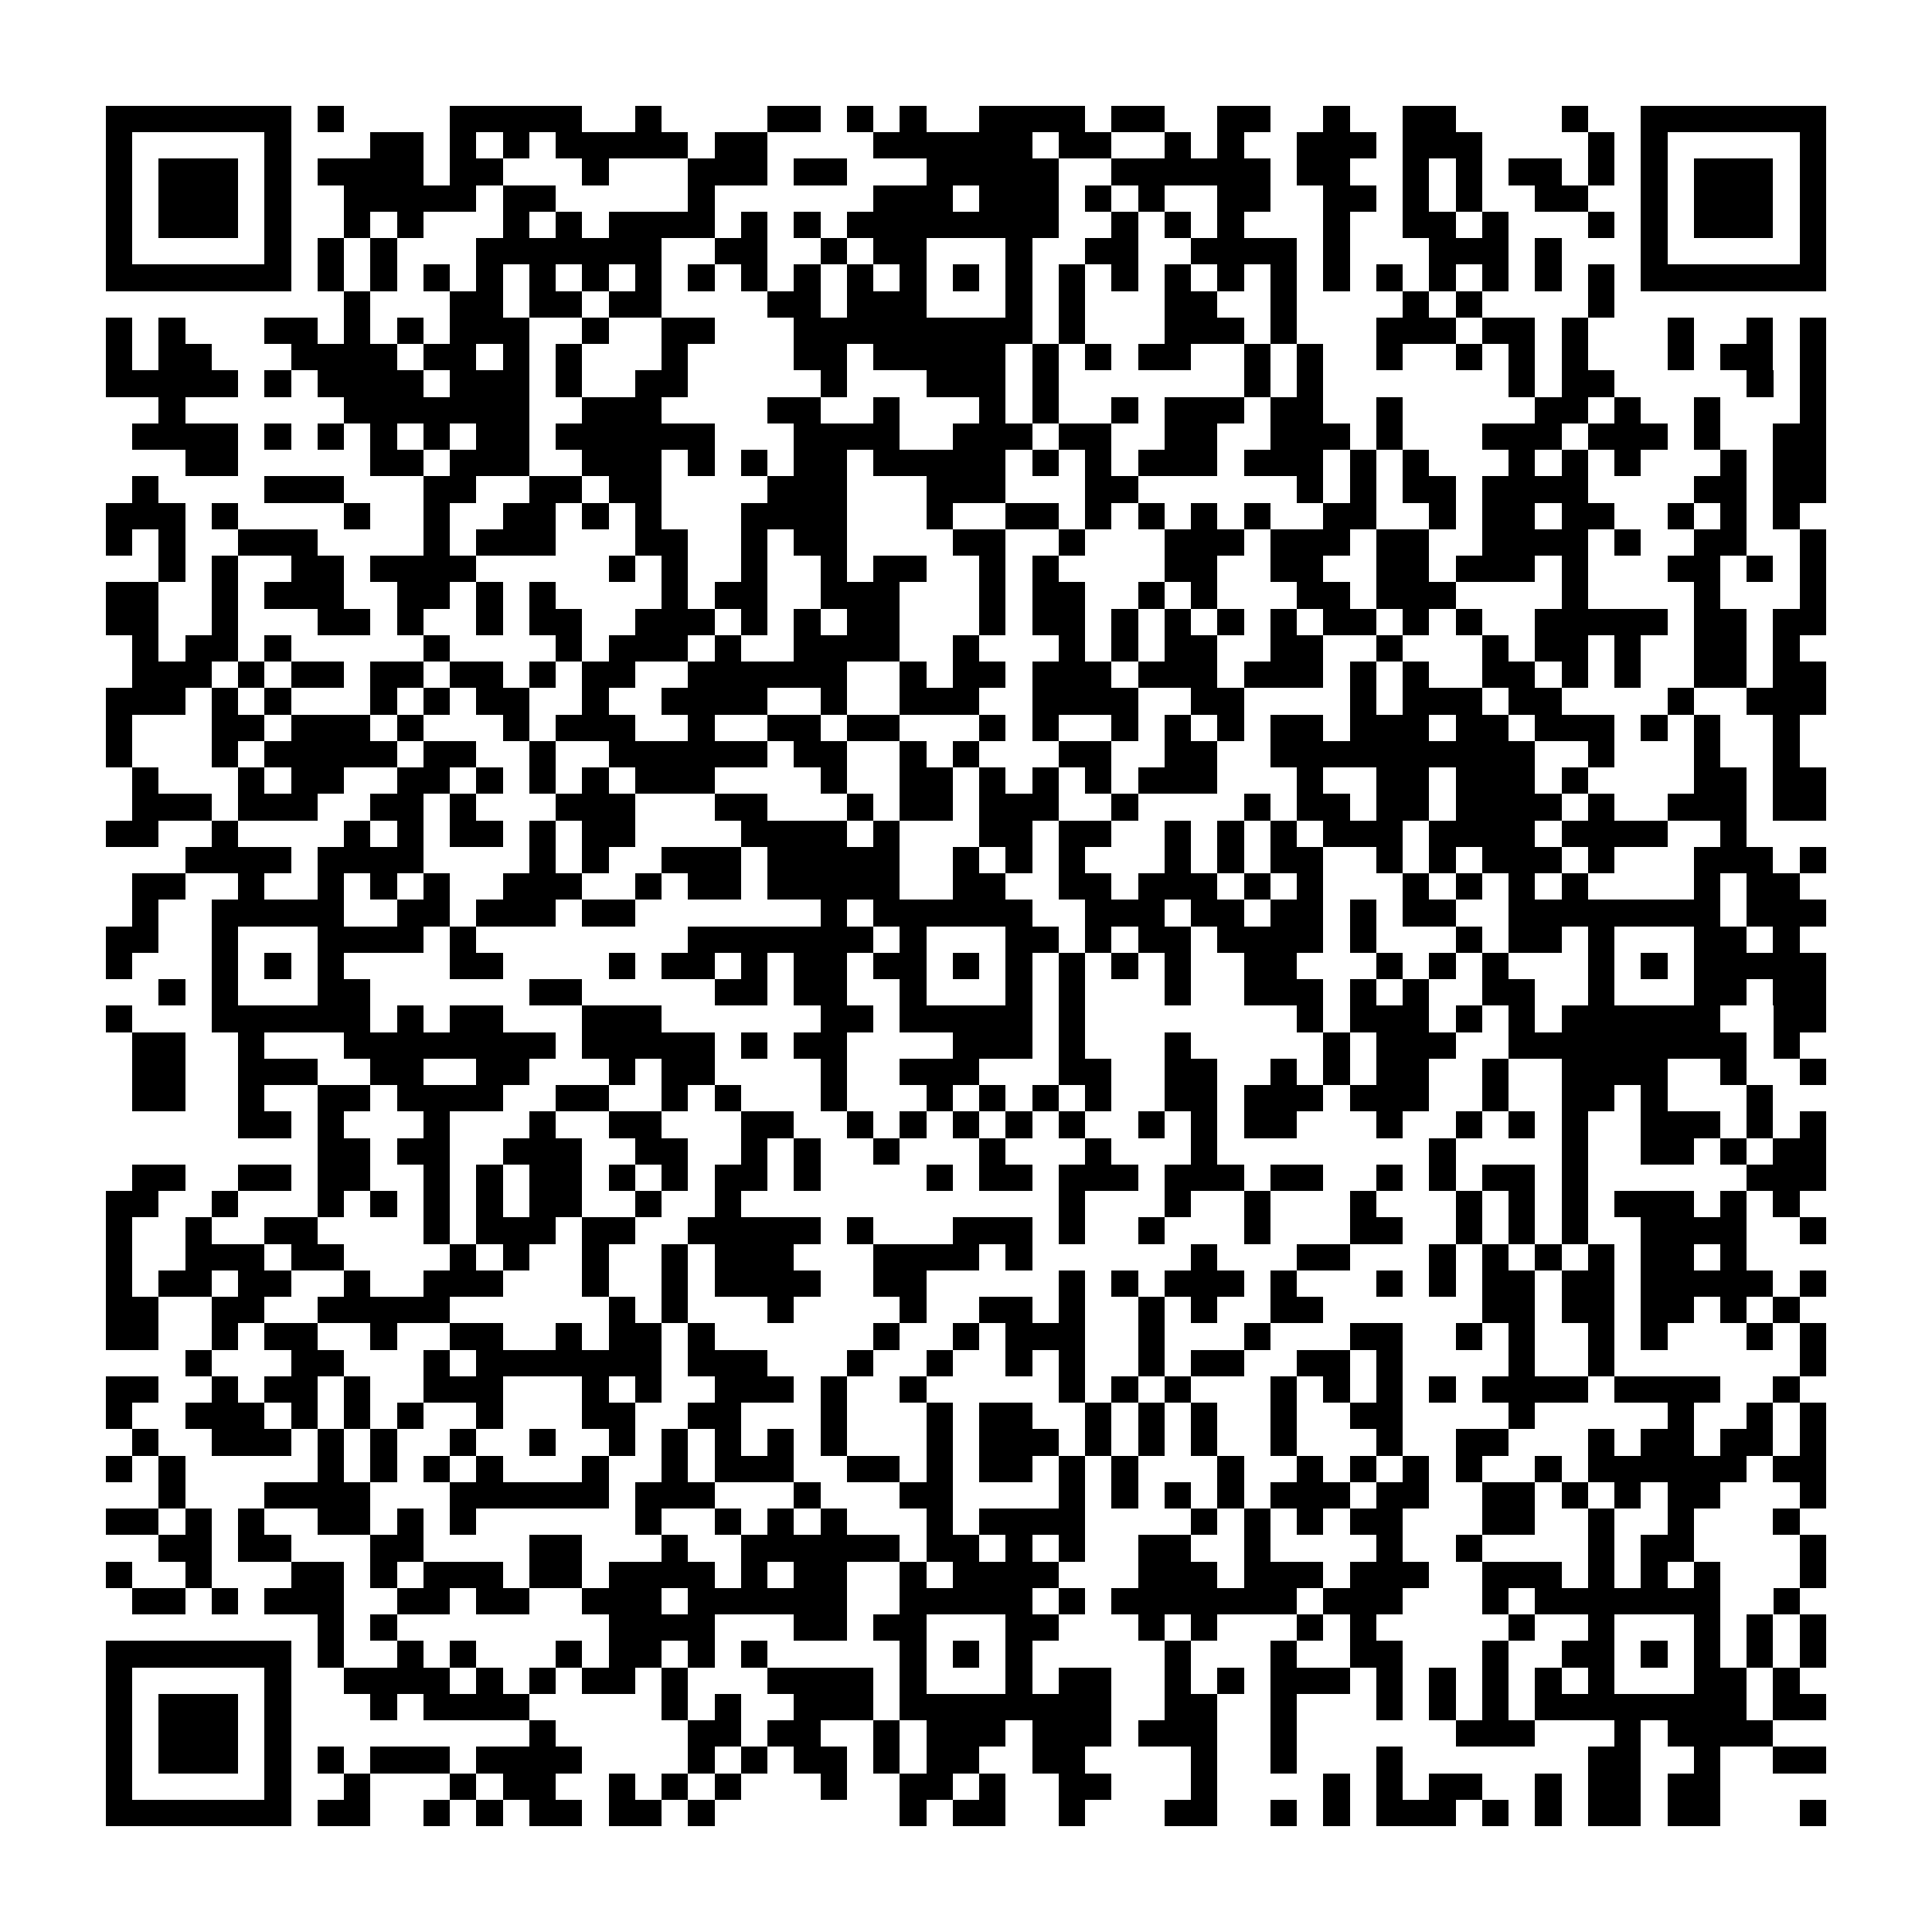 <?xml version="1.0" encoding="utf-8"?><!DOCTYPE svg PUBLIC "-//W3C//DTD SVG 1.1//EN" "http://www.w3.org/Graphics/SVG/1.1/DTD/svg11.dtd"><svg xmlns="http://www.w3.org/2000/svg" viewBox="0 0 73 73" shape-rendering="crispEdges"><path fill="#ffffff" d="M0 0h73v73H0z"/><path stroke="#000000" d="M4 4.5h7m1 0h1m4 0h5m2 0h1m4 0h2m1 0h1m1 0h1m2 0h4m1 0h2m2 0h2m2 0h1m2 0h2m4 0h1m2 0h7M4 5.5h1m5 0h1m3 0h2m1 0h1m1 0h1m1 0h5m1 0h2m4 0h6m1 0h2m2 0h1m1 0h1m2 0h3m1 0h3m4 0h1m1 0h1m5 0h1M4 6.5h1m1 0h3m1 0h1m1 0h4m1 0h2m3 0h1m3 0h3m1 0h2m3 0h5m2 0h6m1 0h2m2 0h1m1 0h1m1 0h2m1 0h1m1 0h1m1 0h3m1 0h1M4 7.5h1m1 0h3m1 0h1m2 0h5m1 0h2m5 0h1m6 0h3m1 0h3m1 0h1m1 0h1m2 0h2m2 0h2m1 0h1m1 0h1m2 0h2m2 0h1m1 0h3m1 0h1M4 8.5h1m1 0h3m1 0h1m2 0h1m1 0h1m3 0h1m1 0h1m1 0h4m1 0h1m1 0h1m1 0h8m2 0h1m1 0h1m1 0h1m3 0h1m2 0h2m1 0h1m3 0h1m1 0h1m1 0h3m1 0h1M4 9.5h1m5 0h1m1 0h1m1 0h1m3 0h7m2 0h2m2 0h1m1 0h2m3 0h1m2 0h2m2 0h4m1 0h1m3 0h3m1 0h1m3 0h1m5 0h1M4 10.5h7m1 0h1m1 0h1m1 0h1m1 0h1m1 0h1m1 0h1m1 0h1m1 0h1m1 0h1m1 0h1m1 0h1m1 0h1m1 0h1m1 0h1m1 0h1m1 0h1m1 0h1m1 0h1m1 0h1m1 0h1m1 0h1m1 0h1m1 0h1m1 0h1m1 0h1m1 0h7M13 11.5h1m3 0h2m1 0h2m1 0h2m4 0h2m1 0h3m3 0h1m1 0h1m3 0h2m2 0h1m4 0h1m1 0h1m4 0h1M4 12.5h1m1 0h1m3 0h2m1 0h1m1 0h1m1 0h3m2 0h1m2 0h2m3 0h9m1 0h1m3 0h3m1 0h1m3 0h3m1 0h2m1 0h1m3 0h1m2 0h1m1 0h1M4 13.5h1m1 0h2m3 0h4m1 0h2m1 0h1m1 0h1m3 0h1m4 0h2m1 0h5m1 0h1m1 0h1m1 0h2m2 0h1m1 0h1m2 0h1m2 0h1m1 0h1m1 0h1m3 0h1m1 0h2m1 0h1M4 14.5h5m1 0h1m1 0h4m1 0h3m1 0h1m2 0h2m5 0h1m3 0h3m1 0h1m7 0h1m1 0h1m7 0h1m1 0h2m5 0h1m1 0h1M6 15.5h1m6 0h7m2 0h3m4 0h2m2 0h1m3 0h1m1 0h1m2 0h1m1 0h3m1 0h2m2 0h1m5 0h2m1 0h1m2 0h1m3 0h1M5 16.5h4m1 0h1m1 0h1m1 0h1m1 0h1m1 0h2m1 0h6m3 0h4m2 0h3m1 0h2m2 0h2m2 0h3m1 0h1m3 0h3m1 0h3m1 0h1m2 0h2M7 17.5h2m5 0h2m1 0h3m2 0h3m1 0h1m1 0h1m1 0h2m1 0h5m1 0h1m1 0h1m1 0h3m1 0h3m1 0h1m1 0h1m3 0h1m1 0h1m1 0h1m3 0h1m1 0h2M5 18.5h1m4 0h3m3 0h2m2 0h2m1 0h2m4 0h3m3 0h3m3 0h2m6 0h1m1 0h1m1 0h2m1 0h4m4 0h2m1 0h2M4 19.5h3m1 0h1m4 0h1m2 0h1m2 0h2m1 0h1m1 0h1m3 0h4m3 0h1m2 0h2m1 0h1m1 0h1m1 0h1m1 0h1m2 0h2m2 0h1m1 0h2m1 0h2m2 0h1m1 0h1m1 0h1M4 20.5h1m1 0h1m2 0h3m4 0h1m1 0h3m3 0h2m2 0h1m1 0h2m4 0h2m2 0h1m3 0h3m1 0h3m1 0h2m2 0h4m1 0h1m2 0h2m2 0h1M6 21.5h1m1 0h1m2 0h2m1 0h4m5 0h1m1 0h1m2 0h1m2 0h1m1 0h2m2 0h1m1 0h1m4 0h2m2 0h2m2 0h2m1 0h3m1 0h1m3 0h2m1 0h1m1 0h1M4 22.5h2m2 0h1m1 0h3m2 0h2m1 0h1m1 0h1m4 0h1m1 0h2m2 0h3m3 0h1m1 0h2m2 0h1m1 0h1m3 0h2m1 0h3m4 0h1m4 0h1m3 0h1M4 23.5h2m2 0h1m3 0h2m1 0h1m2 0h1m1 0h2m2 0h3m1 0h1m1 0h1m1 0h2m3 0h1m1 0h2m1 0h1m1 0h1m1 0h1m1 0h1m1 0h2m1 0h1m1 0h1m2 0h5m1 0h2m1 0h2M5 24.5h1m1 0h2m1 0h1m5 0h1m4 0h1m1 0h3m1 0h1m2 0h4m2 0h1m3 0h1m1 0h1m1 0h2m2 0h2m2 0h1m3 0h1m1 0h2m1 0h1m2 0h2m1 0h1M5 25.5h3m1 0h1m1 0h2m1 0h2m1 0h2m1 0h1m1 0h2m2 0h6m2 0h1m1 0h2m1 0h3m1 0h3m1 0h3m1 0h1m1 0h1m2 0h2m1 0h1m1 0h1m2 0h2m1 0h2M4 26.5h3m1 0h1m1 0h1m3 0h1m1 0h1m1 0h2m2 0h1m2 0h4m2 0h1m2 0h3m2 0h4m2 0h2m4 0h1m1 0h3m1 0h2m4 0h1m2 0h3M4 27.5h1m3 0h2m1 0h3m1 0h1m3 0h1m1 0h3m2 0h1m2 0h2m1 0h2m3 0h1m1 0h1m2 0h1m1 0h1m1 0h1m1 0h2m1 0h3m1 0h2m1 0h3m1 0h1m1 0h1m2 0h1M4 28.5h1m3 0h1m1 0h5m1 0h2m2 0h1m2 0h6m1 0h2m2 0h1m1 0h1m3 0h2m2 0h2m2 0h10m2 0h1m3 0h1m2 0h1M5 29.5h1m3 0h1m1 0h2m2 0h2m1 0h1m1 0h1m1 0h1m1 0h3m4 0h1m2 0h2m1 0h1m1 0h1m1 0h1m1 0h3m3 0h1m2 0h2m1 0h3m1 0h1m4 0h2m1 0h2M5 30.5h3m1 0h3m2 0h2m1 0h1m3 0h3m3 0h2m3 0h1m1 0h2m1 0h3m2 0h1m4 0h1m1 0h2m1 0h2m1 0h4m1 0h1m2 0h3m1 0h2M4 31.5h2m2 0h1m4 0h1m1 0h1m1 0h2m1 0h1m1 0h2m4 0h4m1 0h1m3 0h2m1 0h2m2 0h1m1 0h1m1 0h1m1 0h3m1 0h4m1 0h4m2 0h1M7 32.5h4m1 0h4m4 0h1m1 0h1m2 0h3m1 0h5m2 0h1m1 0h1m1 0h1m3 0h1m1 0h1m1 0h2m2 0h1m1 0h1m1 0h3m1 0h1m3 0h3m1 0h1M5 33.5h2m2 0h1m2 0h1m1 0h1m1 0h1m2 0h3m2 0h1m1 0h2m1 0h5m2 0h2m2 0h2m1 0h3m1 0h1m1 0h1m3 0h1m1 0h1m1 0h1m1 0h1m4 0h1m1 0h2M5 34.5h1m2 0h5m2 0h2m1 0h3m1 0h2m7 0h1m1 0h6m2 0h3m1 0h2m1 0h2m1 0h1m1 0h2m2 0h8m1 0h3M4 35.5h2m2 0h1m3 0h4m1 0h1m8 0h7m1 0h1m3 0h2m1 0h1m1 0h2m1 0h4m1 0h1m3 0h1m1 0h2m1 0h1m3 0h2m1 0h1M4 36.5h1m3 0h1m1 0h1m1 0h1m4 0h2m4 0h1m1 0h2m1 0h1m1 0h2m1 0h2m1 0h1m1 0h1m1 0h1m1 0h1m1 0h1m2 0h2m3 0h1m1 0h1m1 0h1m3 0h1m1 0h1m1 0h5M6 37.5h1m1 0h1m3 0h2m6 0h2m5 0h2m1 0h2m2 0h1m3 0h1m1 0h1m3 0h1m2 0h3m1 0h1m1 0h1m2 0h2m2 0h1m3 0h2m1 0h2M4 38.5h1m3 0h6m1 0h1m1 0h2m3 0h3m6 0h2m1 0h5m1 0h1m8 0h1m1 0h3m1 0h1m1 0h1m1 0h6m2 0h2M5 39.5h2m2 0h1m3 0h8m1 0h5m1 0h1m1 0h2m4 0h3m1 0h1m3 0h1m5 0h1m1 0h3m2 0h9m1 0h1M5 40.5h2m2 0h3m2 0h2m2 0h2m3 0h1m1 0h2m4 0h1m2 0h3m3 0h2m2 0h2m2 0h1m1 0h1m1 0h2m2 0h1m2 0h4m2 0h1m2 0h1M5 41.5h2m2 0h1m2 0h2m1 0h4m2 0h2m2 0h1m1 0h1m3 0h1m3 0h1m1 0h1m1 0h1m1 0h1m2 0h2m1 0h3m1 0h3m2 0h1m2 0h2m1 0h1m3 0h1M9 42.5h2m1 0h1m3 0h1m3 0h1m2 0h2m3 0h2m2 0h1m1 0h1m1 0h1m1 0h1m1 0h1m2 0h1m1 0h1m1 0h2m3 0h1m2 0h1m1 0h1m1 0h1m2 0h3m1 0h1m1 0h1M12 43.5h2m1 0h2m2 0h3m2 0h2m2 0h1m1 0h1m2 0h1m3 0h1m3 0h1m3 0h1m8 0h1m4 0h1m2 0h2m1 0h1m1 0h2M5 44.5h2m2 0h2m1 0h2m2 0h1m1 0h1m1 0h2m1 0h1m1 0h1m1 0h2m1 0h1m4 0h1m1 0h2m1 0h3m1 0h3m1 0h2m2 0h1m1 0h1m1 0h2m1 0h1m6 0h3M4 45.5h2m2 0h1m3 0h1m1 0h1m1 0h1m1 0h1m1 0h2m2 0h1m2 0h1m12 0h1m3 0h1m2 0h1m3 0h1m3 0h1m1 0h1m1 0h1m1 0h3m1 0h1m1 0h1M4 46.5h1m2 0h1m2 0h2m4 0h1m1 0h3m1 0h2m2 0h5m1 0h1m3 0h3m1 0h1m2 0h1m3 0h1m3 0h2m2 0h1m1 0h1m1 0h1m2 0h4m2 0h1M4 47.5h1m2 0h3m1 0h2m4 0h1m1 0h1m2 0h1m2 0h1m1 0h3m3 0h4m1 0h1m6 0h1m3 0h2m3 0h1m1 0h1m1 0h1m1 0h1m1 0h2m1 0h1M4 48.5h1m1 0h2m1 0h2m2 0h1m2 0h3m3 0h1m2 0h1m1 0h4m2 0h2m5 0h1m1 0h1m1 0h3m1 0h1m3 0h1m1 0h1m1 0h2m1 0h2m1 0h5m1 0h1M4 49.5h2m2 0h2m2 0h5m6 0h1m1 0h1m3 0h1m4 0h1m2 0h2m1 0h1m2 0h1m1 0h1m2 0h2m6 0h2m1 0h2m1 0h2m1 0h1m1 0h1M4 50.5h2m2 0h1m1 0h2m2 0h1m2 0h2m2 0h1m1 0h2m1 0h1m6 0h1m2 0h1m1 0h3m2 0h1m3 0h1m3 0h2m2 0h1m1 0h1m2 0h1m1 0h1m3 0h1m1 0h1M7 51.5h1m3 0h2m3 0h1m1 0h7m1 0h3m3 0h1m2 0h1m2 0h1m1 0h1m2 0h1m1 0h2m2 0h2m1 0h1m4 0h1m2 0h1m7 0h1M4 52.5h2m2 0h1m1 0h2m1 0h1m2 0h3m3 0h1m1 0h1m2 0h3m1 0h1m2 0h1m5 0h1m1 0h1m1 0h1m3 0h1m1 0h1m1 0h1m1 0h1m1 0h4m1 0h4m2 0h1M4 53.5h1m2 0h3m1 0h1m1 0h1m1 0h1m2 0h1m3 0h2m2 0h2m3 0h1m3 0h1m1 0h2m2 0h1m1 0h1m1 0h1m2 0h1m2 0h2m4 0h1m5 0h1m2 0h1m1 0h1M5 54.5h1m2 0h3m1 0h1m1 0h1m2 0h1m2 0h1m2 0h1m1 0h1m1 0h1m1 0h1m1 0h1m3 0h1m1 0h3m1 0h1m1 0h1m1 0h1m2 0h1m3 0h1m2 0h2m3 0h1m1 0h2m1 0h2m1 0h1M4 55.5h1m1 0h1m5 0h1m1 0h1m1 0h1m1 0h1m3 0h1m2 0h1m1 0h3m2 0h2m1 0h1m1 0h2m1 0h1m1 0h1m3 0h1m2 0h1m1 0h1m1 0h1m1 0h1m2 0h1m1 0h6m1 0h2M6 56.5h1m3 0h4m3 0h6m1 0h3m3 0h1m3 0h2m4 0h1m1 0h1m1 0h1m1 0h1m1 0h3m1 0h2m2 0h2m1 0h1m1 0h1m1 0h2m3 0h1M4 57.5h2m1 0h1m1 0h1m2 0h2m1 0h1m1 0h1m6 0h1m2 0h1m1 0h1m1 0h1m3 0h1m1 0h4m4 0h1m1 0h1m1 0h1m1 0h2m3 0h2m2 0h1m2 0h1m3 0h1M6 58.5h2m1 0h2m3 0h2m4 0h2m3 0h1m2 0h6m1 0h2m1 0h1m1 0h1m2 0h2m2 0h1m4 0h1m2 0h1m4 0h1m1 0h2m4 0h1M4 59.5h1m2 0h1m3 0h2m1 0h1m1 0h3m1 0h2m1 0h4m1 0h1m1 0h2m2 0h1m1 0h4m3 0h3m1 0h3m1 0h3m2 0h3m1 0h1m1 0h1m1 0h1m3 0h1M5 60.5h2m1 0h1m1 0h3m2 0h2m1 0h2m2 0h3m1 0h6m2 0h5m1 0h1m1 0h7m1 0h3m3 0h1m1 0h7m2 0h1M12 61.5h1m1 0h1m8 0h4m3 0h2m1 0h2m3 0h2m3 0h1m1 0h1m3 0h1m1 0h1m5 0h1m2 0h1m3 0h1m1 0h1m1 0h1M4 62.5h7m1 0h1m2 0h1m1 0h1m3 0h1m1 0h2m1 0h1m1 0h1m5 0h1m1 0h1m1 0h1m5 0h1m3 0h1m2 0h2m3 0h1m2 0h2m1 0h1m1 0h1m1 0h1m1 0h1M4 63.5h1m5 0h1m2 0h4m1 0h1m1 0h1m1 0h2m1 0h1m3 0h4m1 0h1m3 0h1m1 0h2m2 0h1m1 0h1m1 0h3m1 0h1m1 0h1m1 0h1m1 0h1m1 0h1m3 0h2m1 0h1M4 64.5h1m1 0h3m1 0h1m3 0h1m1 0h4m5 0h1m1 0h1m2 0h3m1 0h8m2 0h2m2 0h1m3 0h1m1 0h1m1 0h1m1 0h8m1 0h2M4 65.5h1m1 0h3m1 0h1m9 0h1m5 0h2m1 0h2m2 0h1m1 0h3m1 0h3m1 0h3m2 0h1m6 0h3m3 0h1m1 0h4M4 66.5h1m1 0h3m1 0h1m1 0h1m1 0h3m1 0h4m4 0h1m1 0h1m1 0h2m1 0h1m1 0h2m2 0h2m4 0h1m2 0h1m3 0h1m7 0h2m2 0h1m2 0h2M4 67.5h1m5 0h1m2 0h1m3 0h1m1 0h2m2 0h1m1 0h1m1 0h1m3 0h1m2 0h2m1 0h1m2 0h2m3 0h1m4 0h1m1 0h1m1 0h2m2 0h1m1 0h2m1 0h2M4 68.5h7m1 0h2m2 0h1m1 0h1m1 0h2m1 0h2m1 0h1m7 0h1m1 0h2m2 0h1m3 0h2m2 0h1m1 0h1m1 0h3m1 0h1m1 0h1m1 0h2m1 0h2m3 0h1"/></svg>
